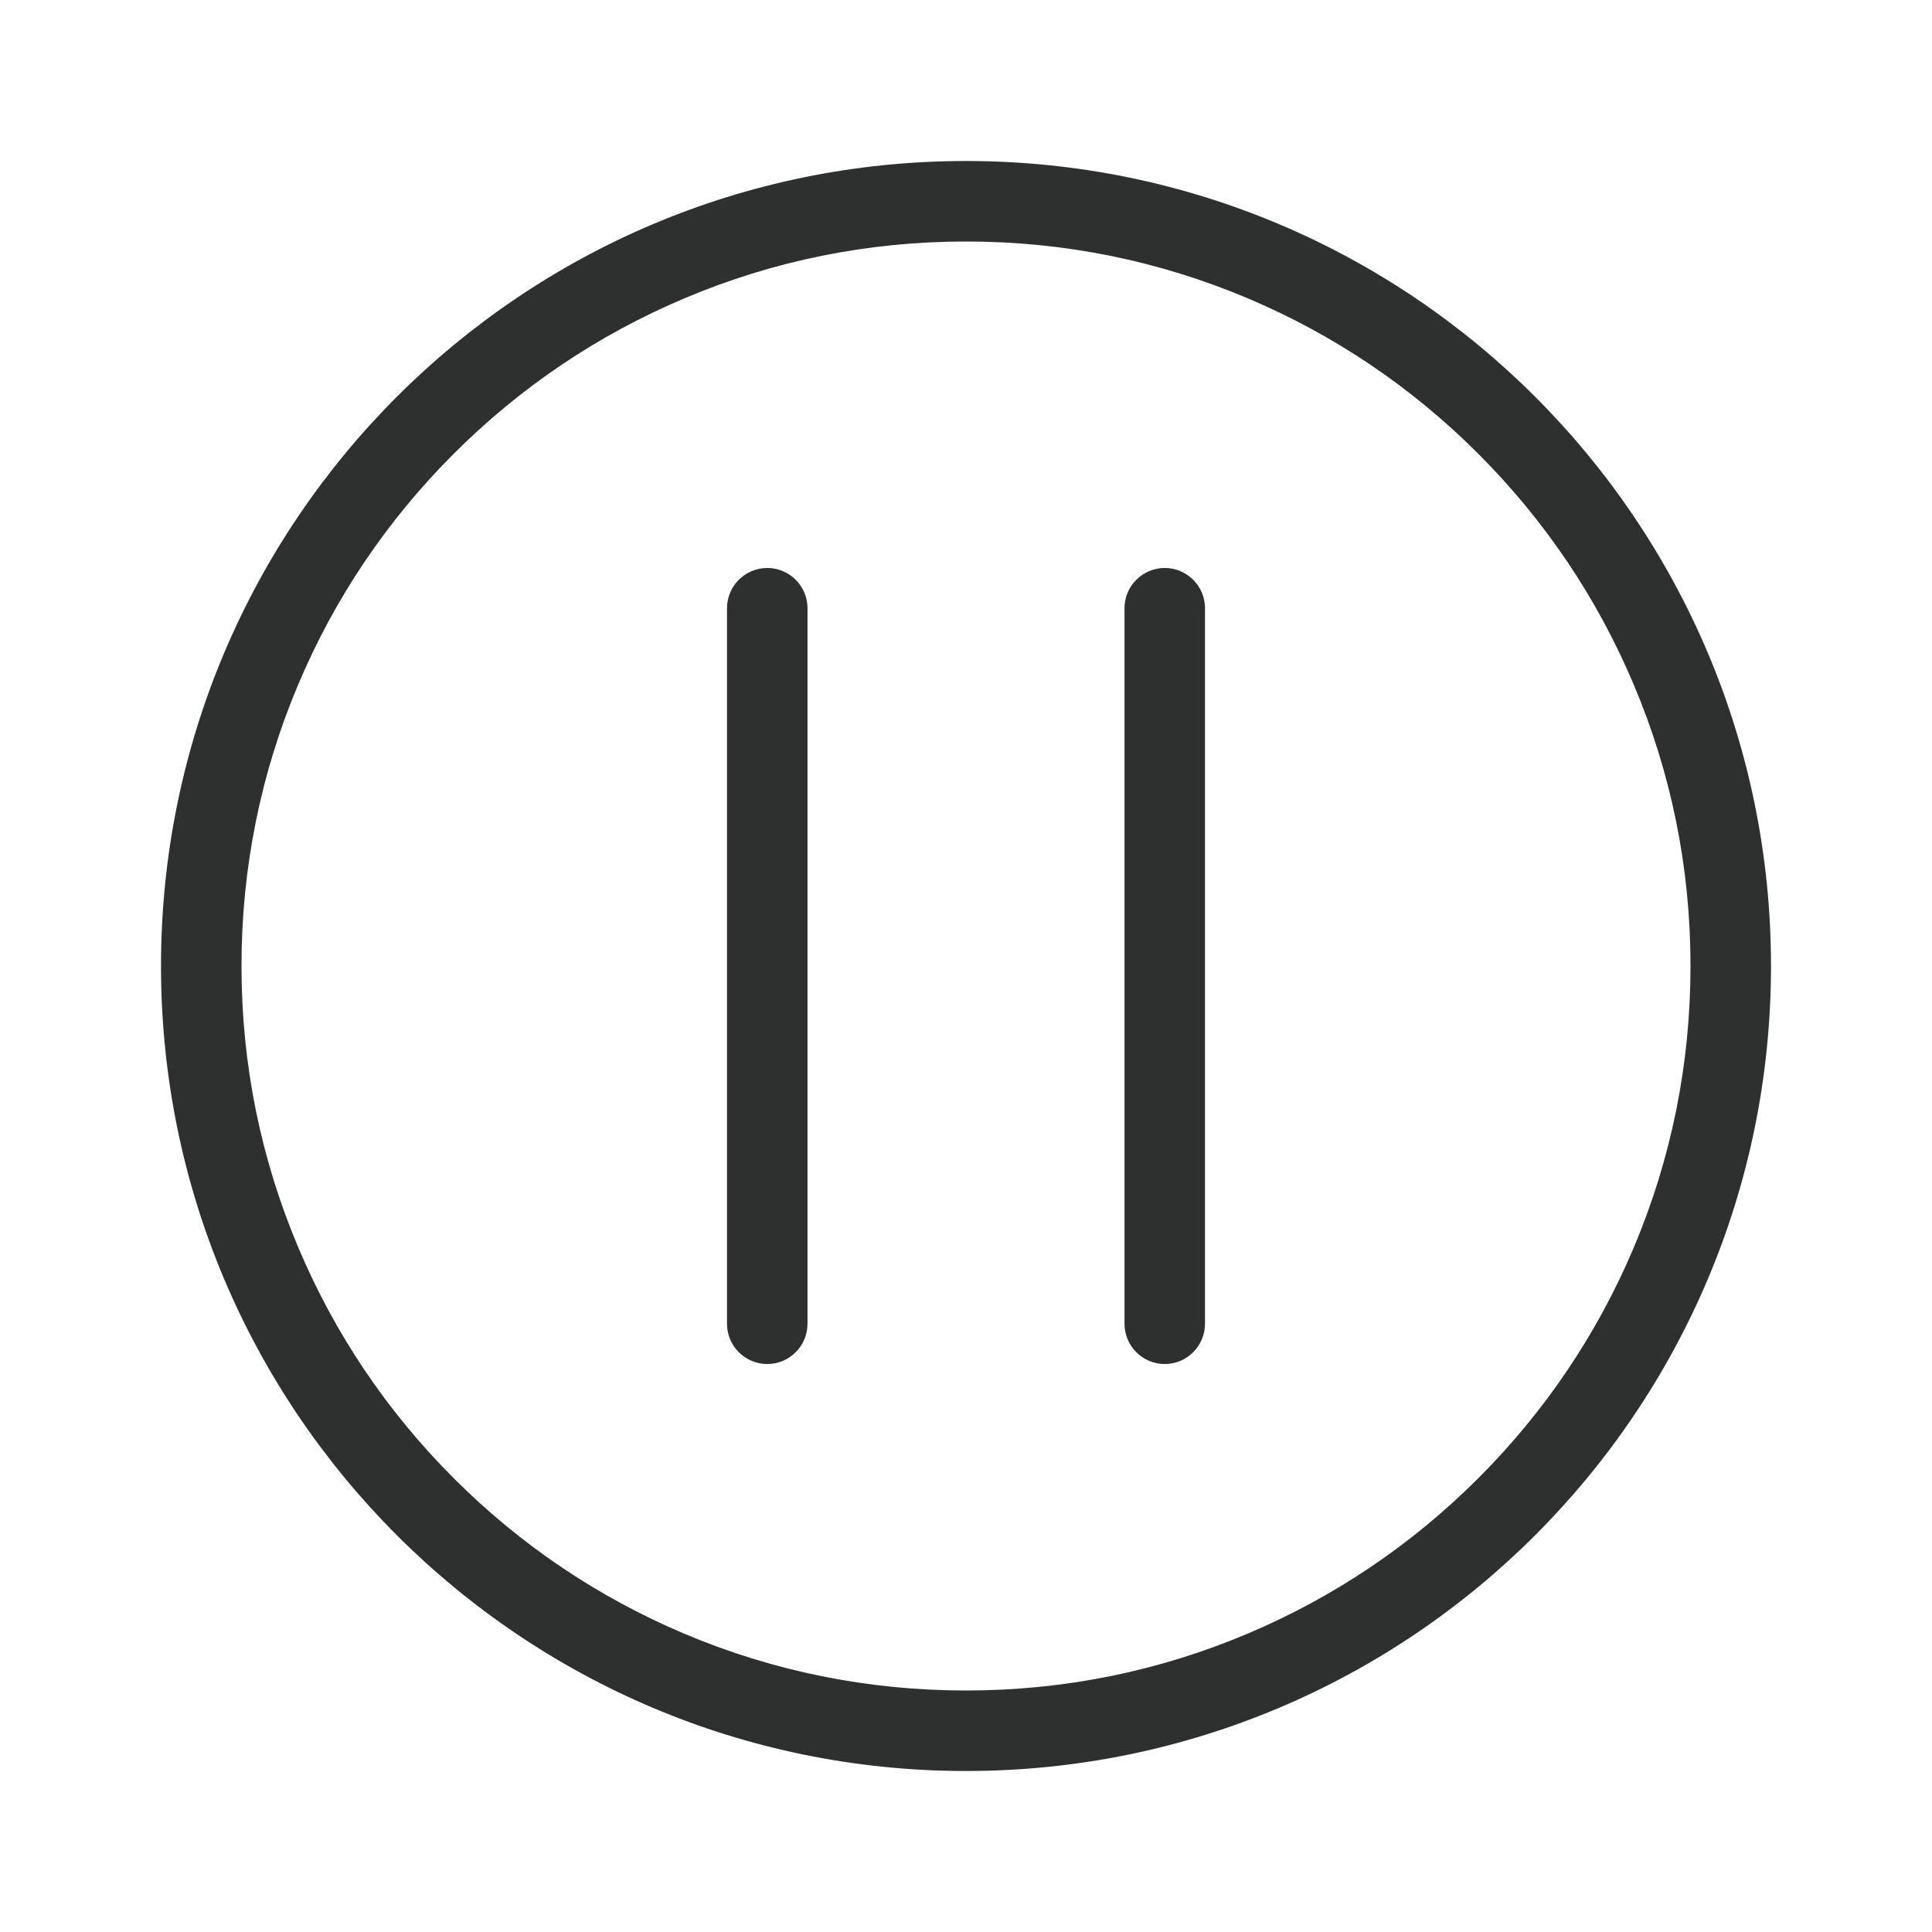 <svg style="width: 1em; height: 1em;vertical-align: middle;fill: currentColor;overflow: hidden;" viewBox="0 0 1024 1024" version="1.1" xmlns="http://www.w3.org/2000/svg"><path d="M512 128c51.864 0 102.116 10.145 149.428 30.151 45.701 19.342 86.756 47.028 122.027 82.299 35.271 35.271 62.957 76.326 82.299 122.027 20.101 47.407 30.246 97.659 30.246 149.523s-10.145 102.116-30.151 149.428c-19.342 45.701-47.028 86.756-82.299 122.027-35.271 35.271-76.326 62.957-122.027 82.299-47.407 20.101-97.659 30.246-149.523 30.246s-102.116-10.145-149.428-30.151c-45.701-19.342-86.756-47.028-122.027-82.299s-62.957-76.326-82.299-122.027c-20.101-47.407-30.246-97.659-30.246-149.523s10.145-102.116 30.151-149.428c19.342-45.701 47.028-86.756 82.299-122.027 35.271-35.271 76.326-62.957 122.027-82.299 47.407-20.101 97.659-30.246 149.523-30.246m0-42.667C276.385 85.333 85.333 276.385 85.333 512s191.052 426.667 426.667 426.667 426.667-191.052 426.667-426.667S747.615 85.333 512 85.333z" fill="#2E3030" /><path d="M406.661 722.963c-11.757 0-21.333-9.576-21.333-21.333V322.37c0-11.757 9.576-21.333 21.333-21.333s21.333 9.576 21.333 21.333v379.259c0 11.757-9.576 21.333-21.333 21.333zM617.339 722.963c-11.757 0-21.333-9.576-21.333-21.333V322.37c0-11.757 9.576-21.333 21.333-21.333s21.333 9.576 21.333 21.333v379.259c0 11.757-9.576 21.333-21.333 21.333z" fill="#2E3030" /></svg>